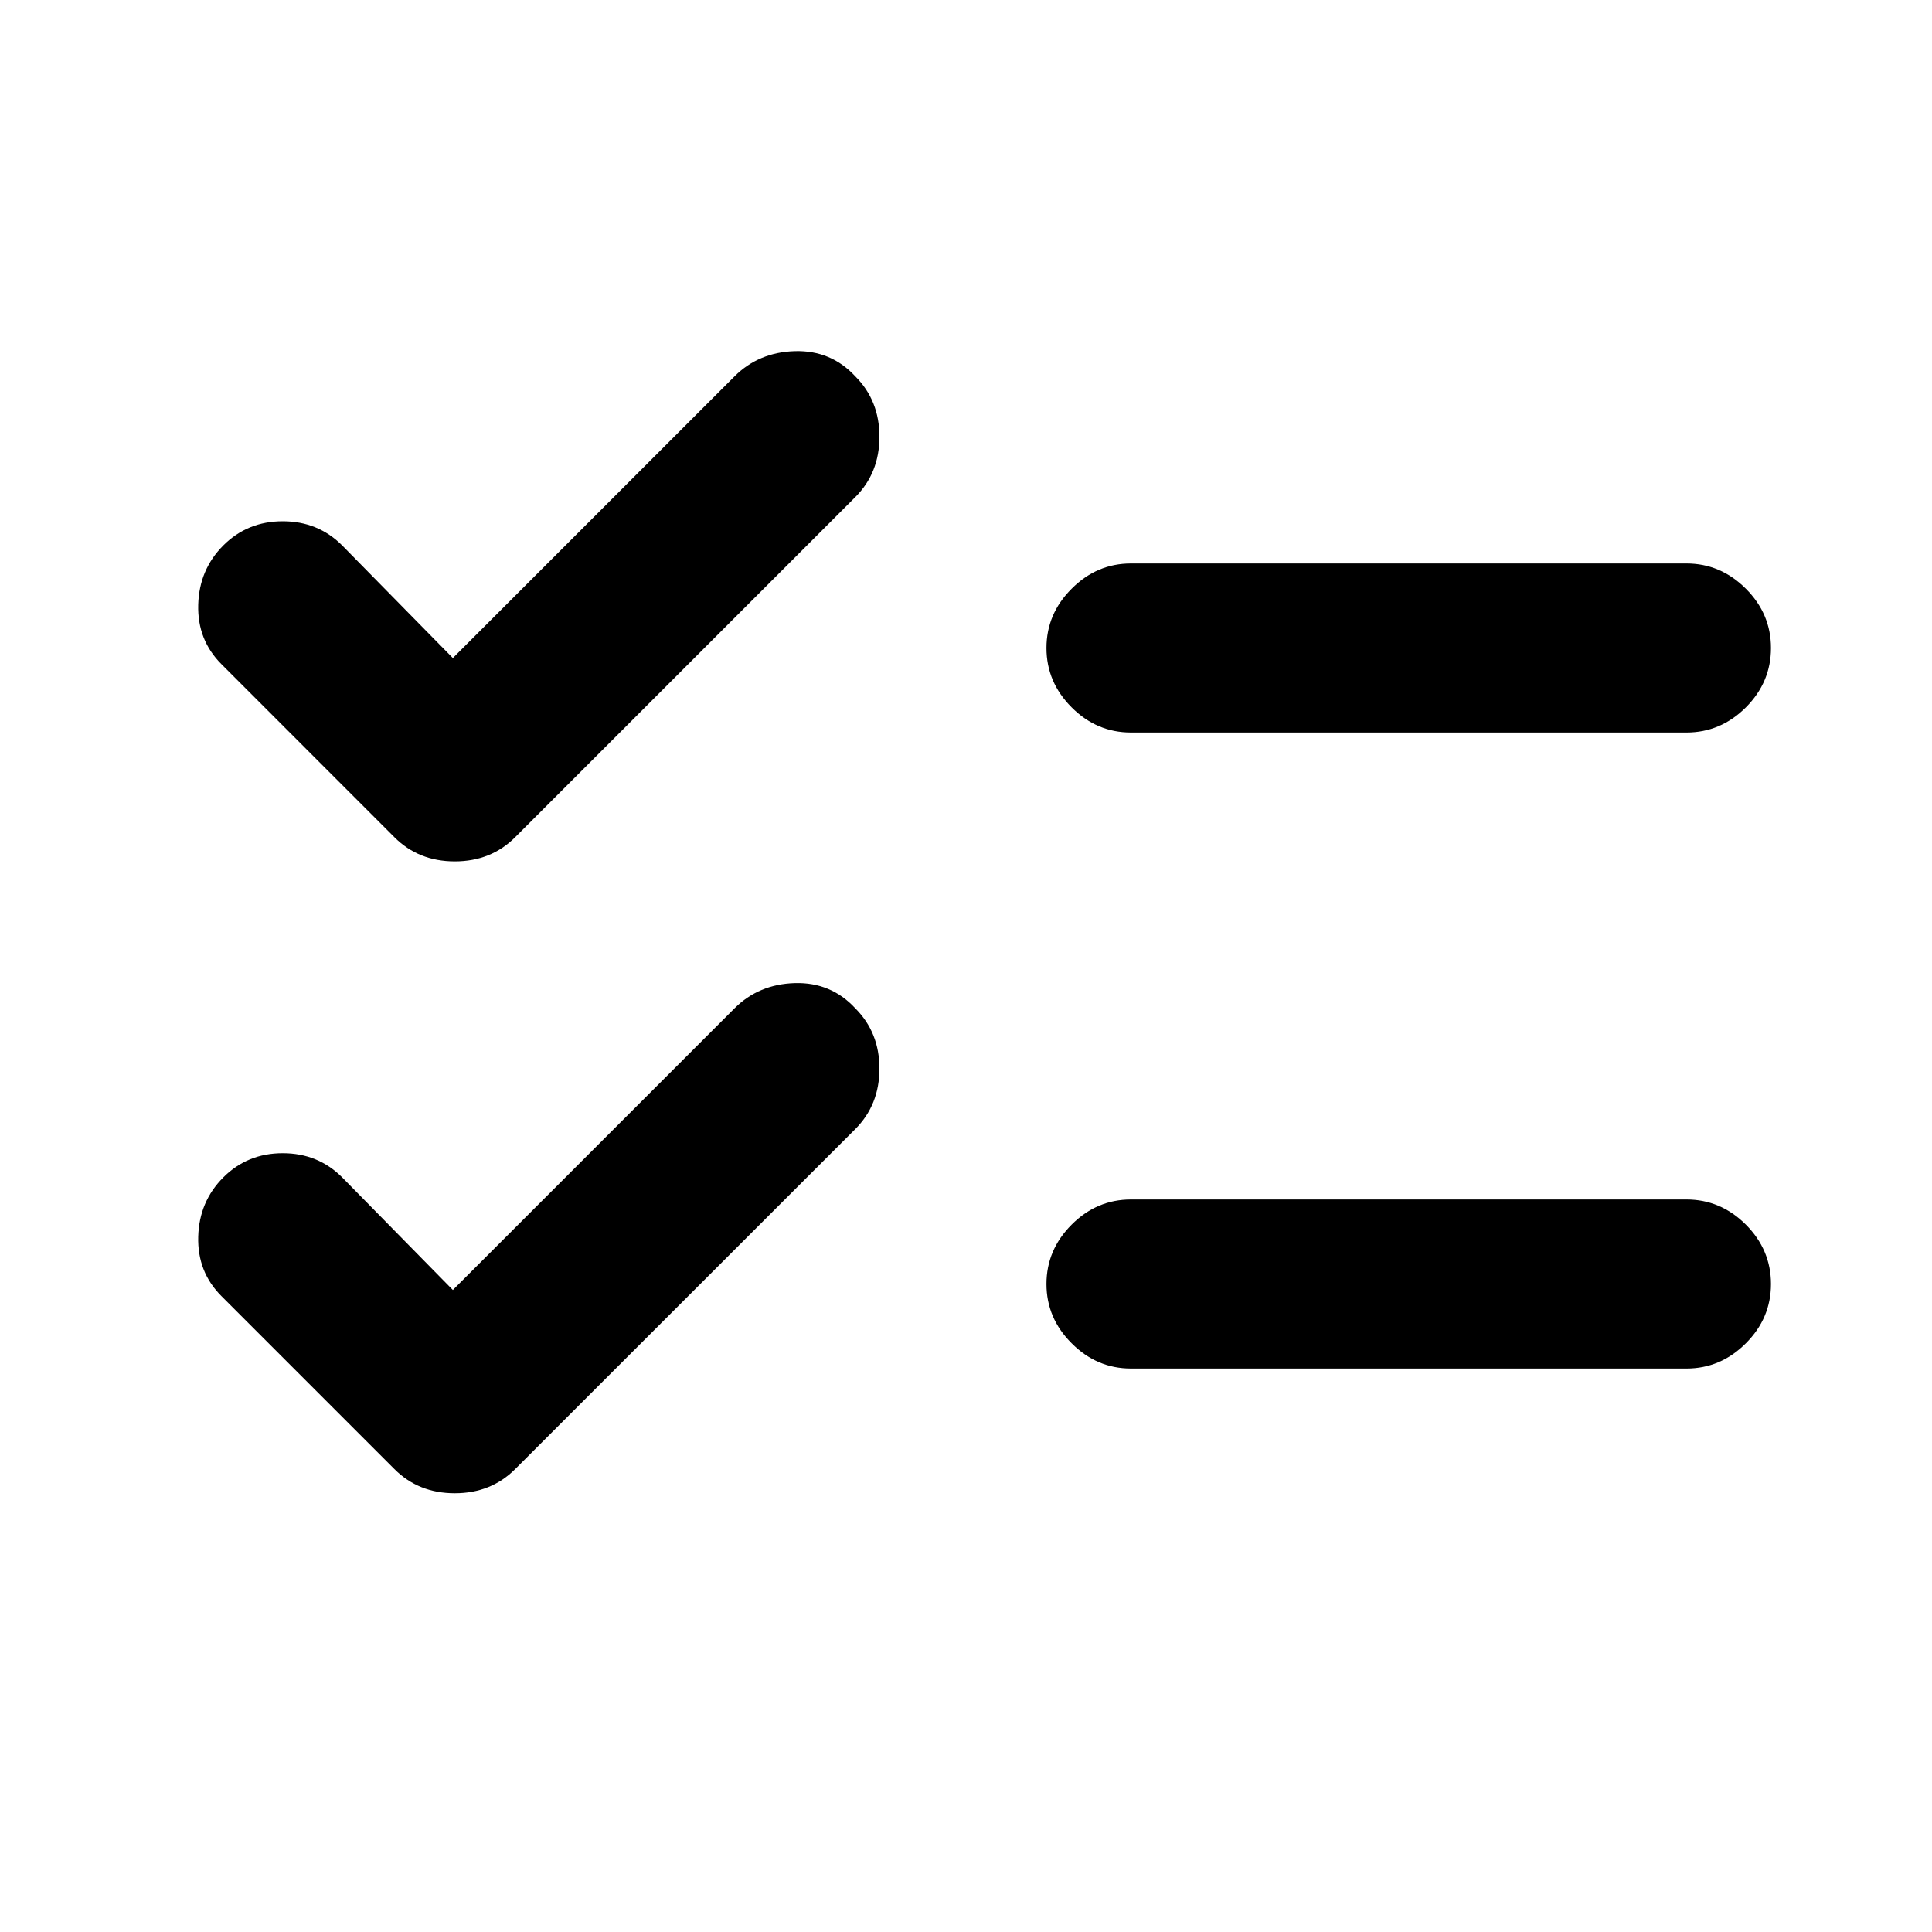 <svg xmlns="http://www.w3.org/2000/svg" height="20" width="20"><path d="M11.708 7.583q-.354 0-.614-.26-.261-.261-.261-.615t.261-.614q.26-.261.614-.261h5.75q.354 0 .615.261.26.26.26.614t-.26.615q-.261.26-.615.26Zm0 6.584q-.354 0-.614-.261-.261-.26-.261-.614t.261-.615q.26-.26.614-.26h5.75q.354 0 .615.26.26.261.26.615t-.26.614q-.261.261-.615.261Zm-7.625-5.5L2.292 6.875q-.25-.25-.24-.615.01-.364.26-.614t.615-.25q.365 0 .615.25l1.146 1.166 2.916-2.916q.25-.25.625-.261.375-.01.625.261.25.25.25.625t-.25.625L5.333 8.667q-.25.25-.625.25t-.625-.25Zm0 6.541-1.791-1.791q-.25-.25-.24-.615.01-.364.26-.614t.615-.25q.365 0 .615.25l1.146 1.166 2.916-2.916q.25-.25.625-.261.375-.01.625.261.25.25.25.624 0 .376-.25.626l-3.521 3.52q-.25.25-.625.25t-.625-.25Z"/></svg>